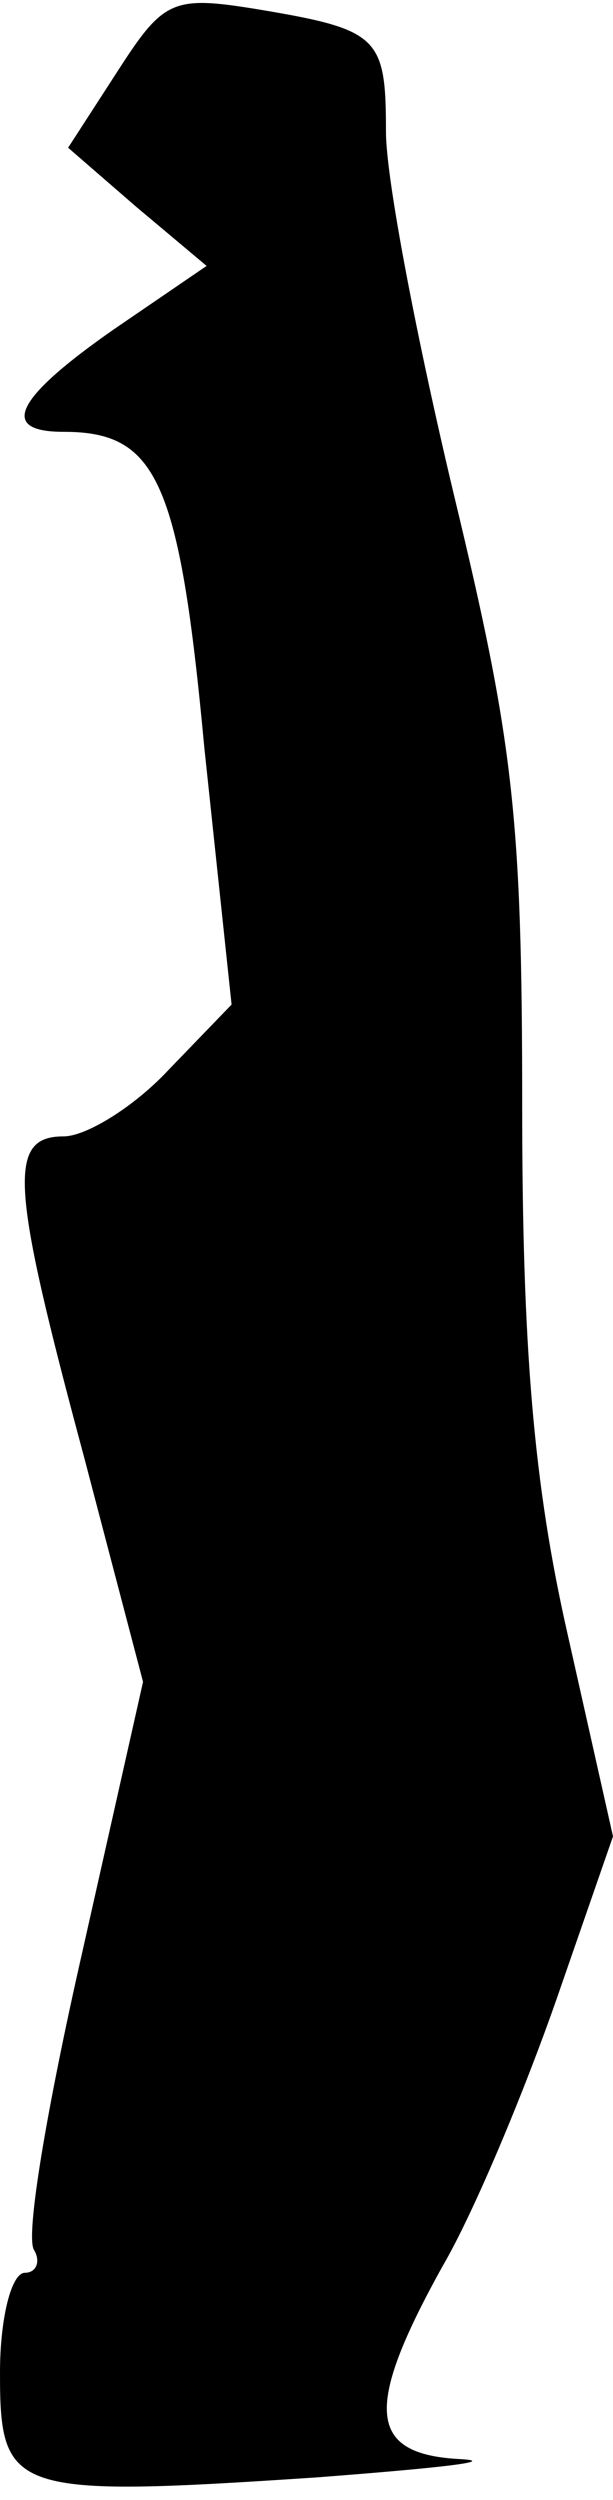 <?xml version="1.0" standalone="no"?>
<!DOCTYPE svg PUBLIC "-//W3C//DTD SVG 20010904//EN"
 "http://www.w3.org/TR/2001/REC-SVG-20010904/DTD/svg10.dtd">
<svg version="1.0" xmlns="http://www.w3.org/2000/svg"
 width="27pt" height="110pt" viewBox="0 0 27 110"
 preserveAspectRatio="xMidYMid meet">
<g transform="translate(0,110) scale(0.1,-0.1)"
fill="#000000" stroke="none">
<path fill="#000000" stroke="none" d="M52 1069 l-22 -34 30 -26 31 -26 -41
-28 c-43 -30 -51 -45 -22 -45 41 0 51 -21 62 -139 l12 -113 -28 -29 c-15 -16
-36 -29 -46 -29 -25 0 -23 -22 9 -141 l26 -99 -27 -120 c-15 -66 -25 -124 -21
-130 3 -5 1 -10 -4 -10 -6 0 -11 -20 -11 -44 0 -53 5 -55 140 -46 52 4 80 7
63 8 -41 2 -43 22 -8 85 14 24 36 77 50 117 l25 72 -20 89 c-15 66 -20 126
-20 233 0 127 -4 160 -30 268 -16 67 -30 139 -30 160 0 42 -3 45 -57 54 -37 6
-41 4 -61 -27z"/>
</g>
</svg>
